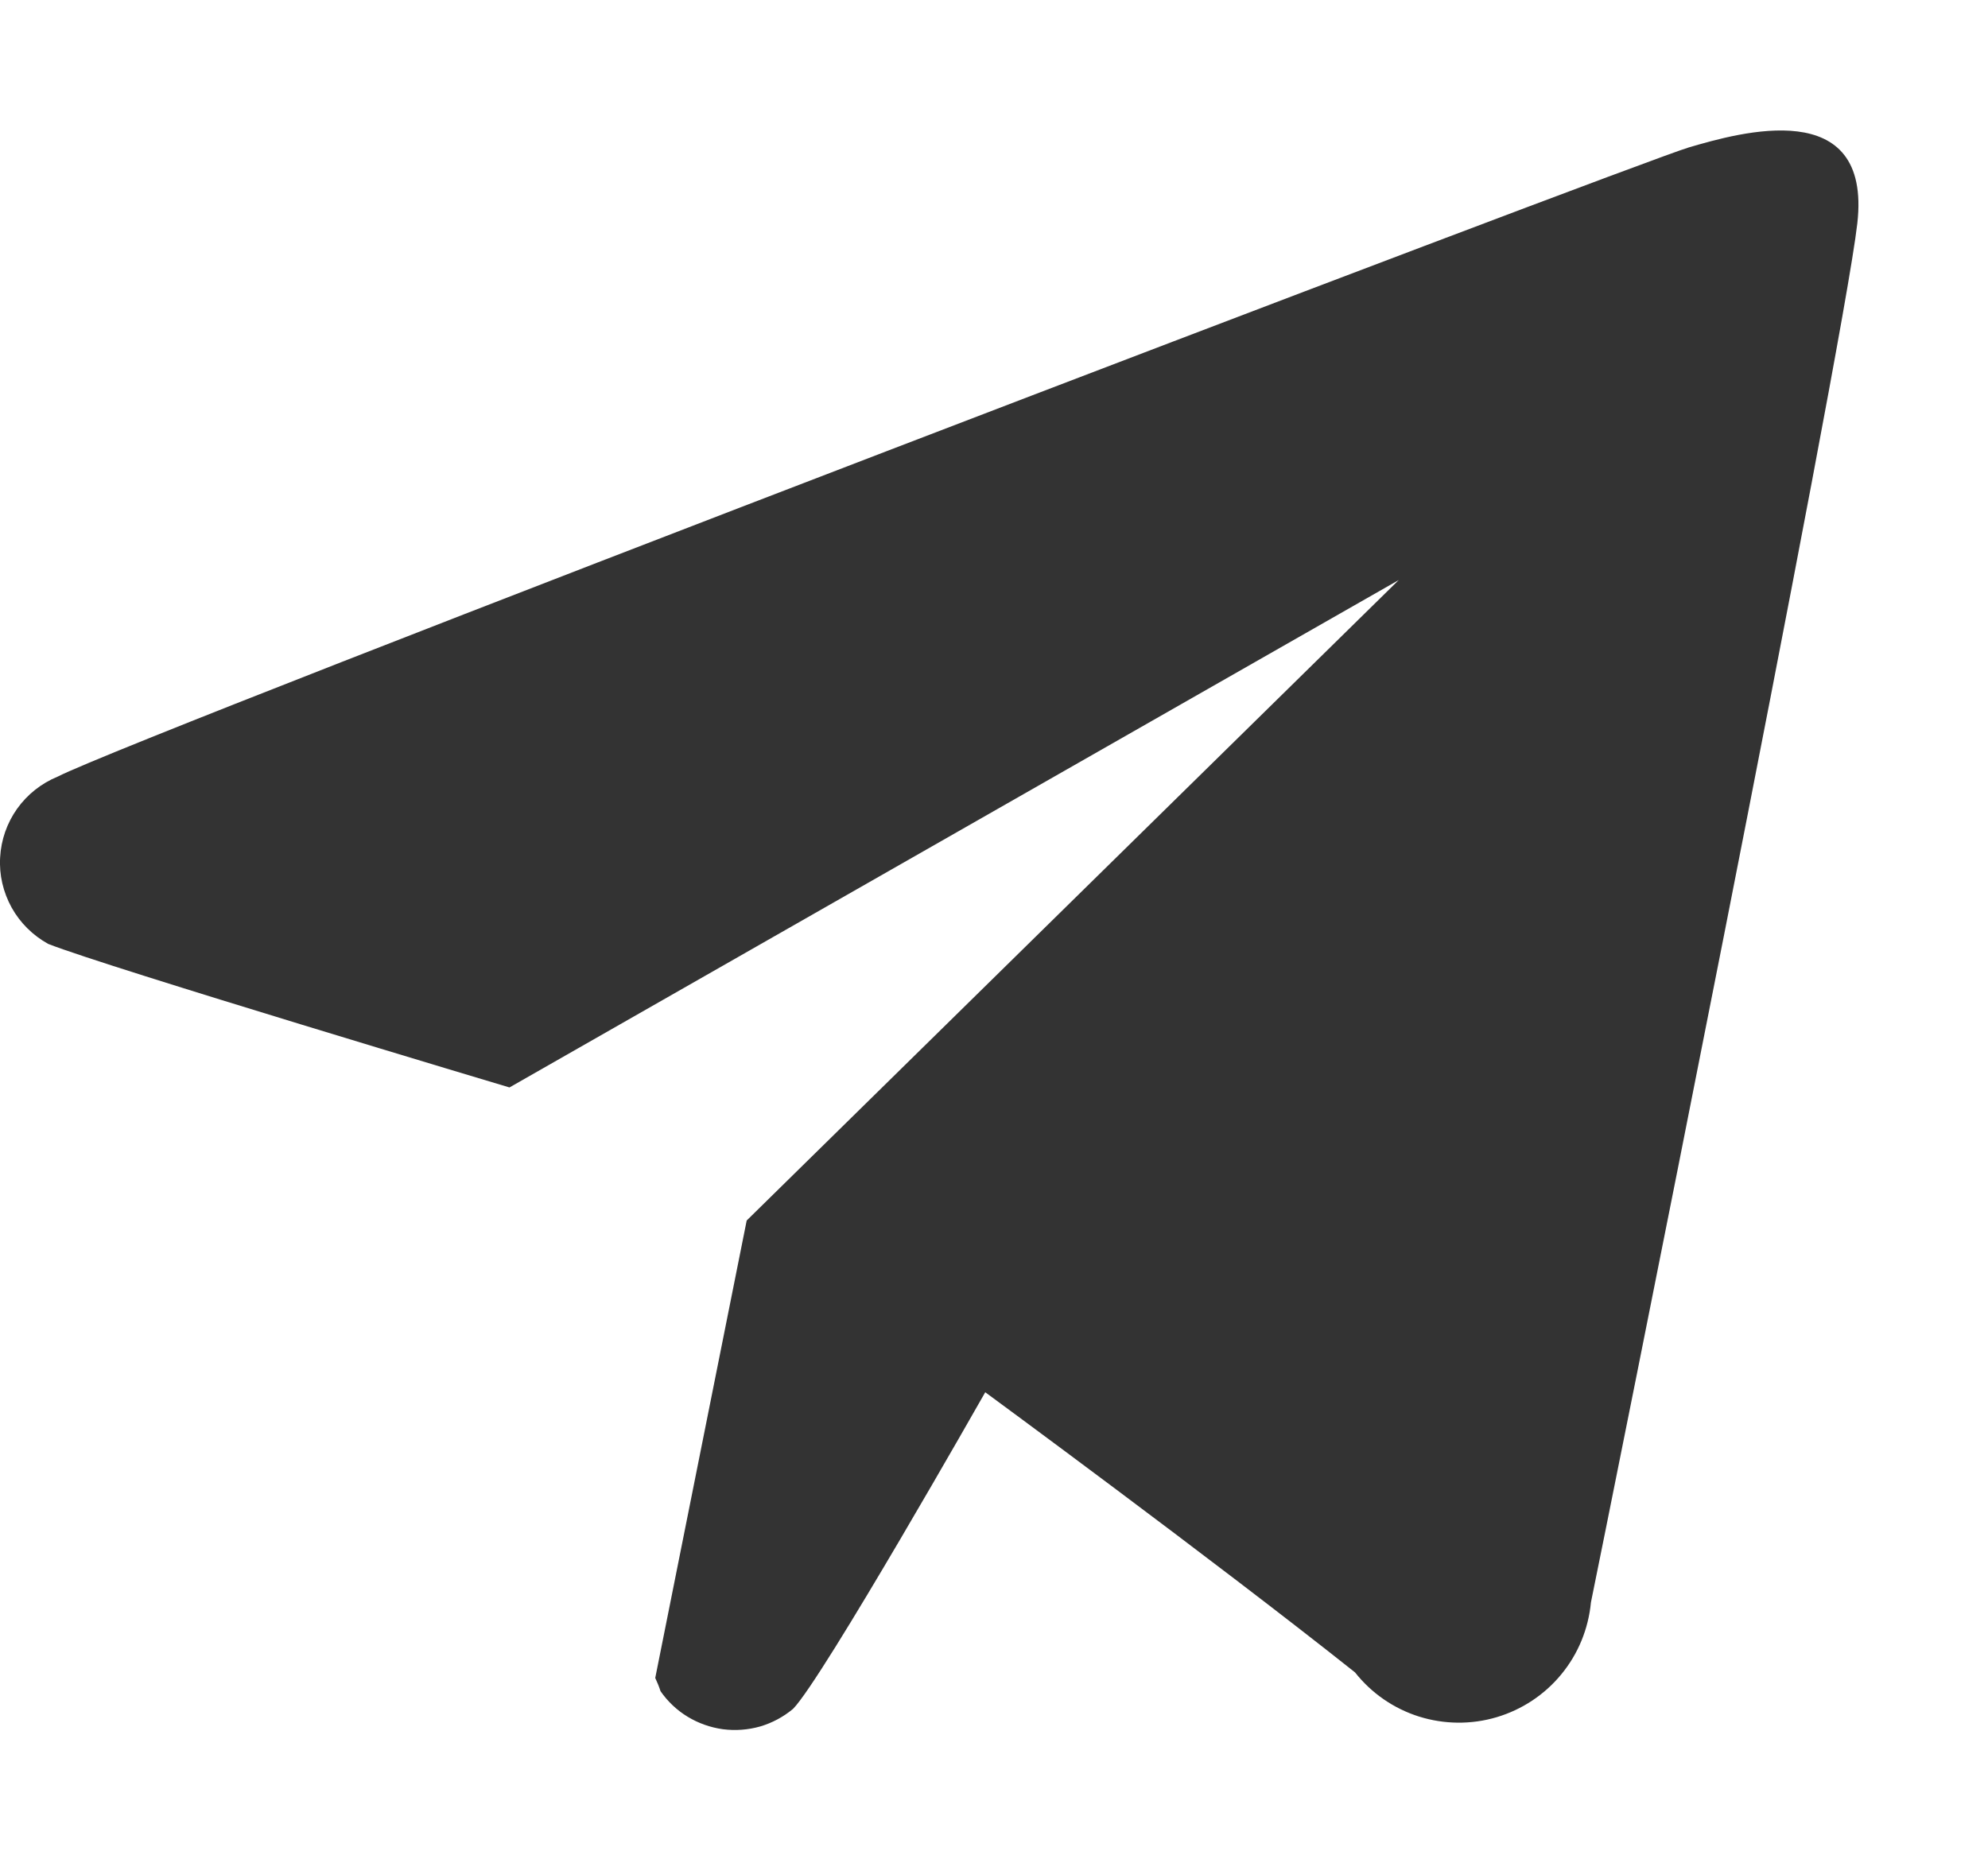 <svg width="15" height="14" viewBox="0 0 15 14" fill="none" xmlns="http://www.w3.org/2000/svg">
<path fill-rule="evenodd" clip-rule="evenodd" d="M12.004 12.092C11.985 12.291 11.908 12.48 11.781 12.634C11.654 12.789 11.484 12.901 11.293 12.958C11.101 13.015 10.897 13.013 10.706 12.953C10.516 12.893 10.348 12.777 10.224 12.62C9.134 11.754 7.434 10.506 7.434 10.506C7.434 10.506 6.204 12.673 5.984 12.895C5.911 12.956 5.827 13.001 5.736 13.028C5.644 13.054 5.549 13.061 5.455 13.049C5.361 13.036 5.27 13.004 5.189 12.955C5.108 12.906 5.038 12.84 4.984 12.762C4.973 12.728 4.959 12.694 4.944 12.662L5.634 9.21L10.554 4.377L3.844 8.206C3.844 8.206 0.814 7.3 0.364 7.123C0.248 7.059 0.152 6.964 0.088 6.849C0.024 6.733 -0.007 6.602 0.001 6.47C0.008 6.338 0.053 6.21 0.129 6.103C0.206 5.995 0.312 5.911 0.434 5.861C1.074 5.535 12.364 1.223 12.744 1.112C13.124 1.001 14.124 0.712 14.014 1.685C13.904 2.658 12.114 11.557 12.004 12.092Z" fill="#333333"/>
</svg>
